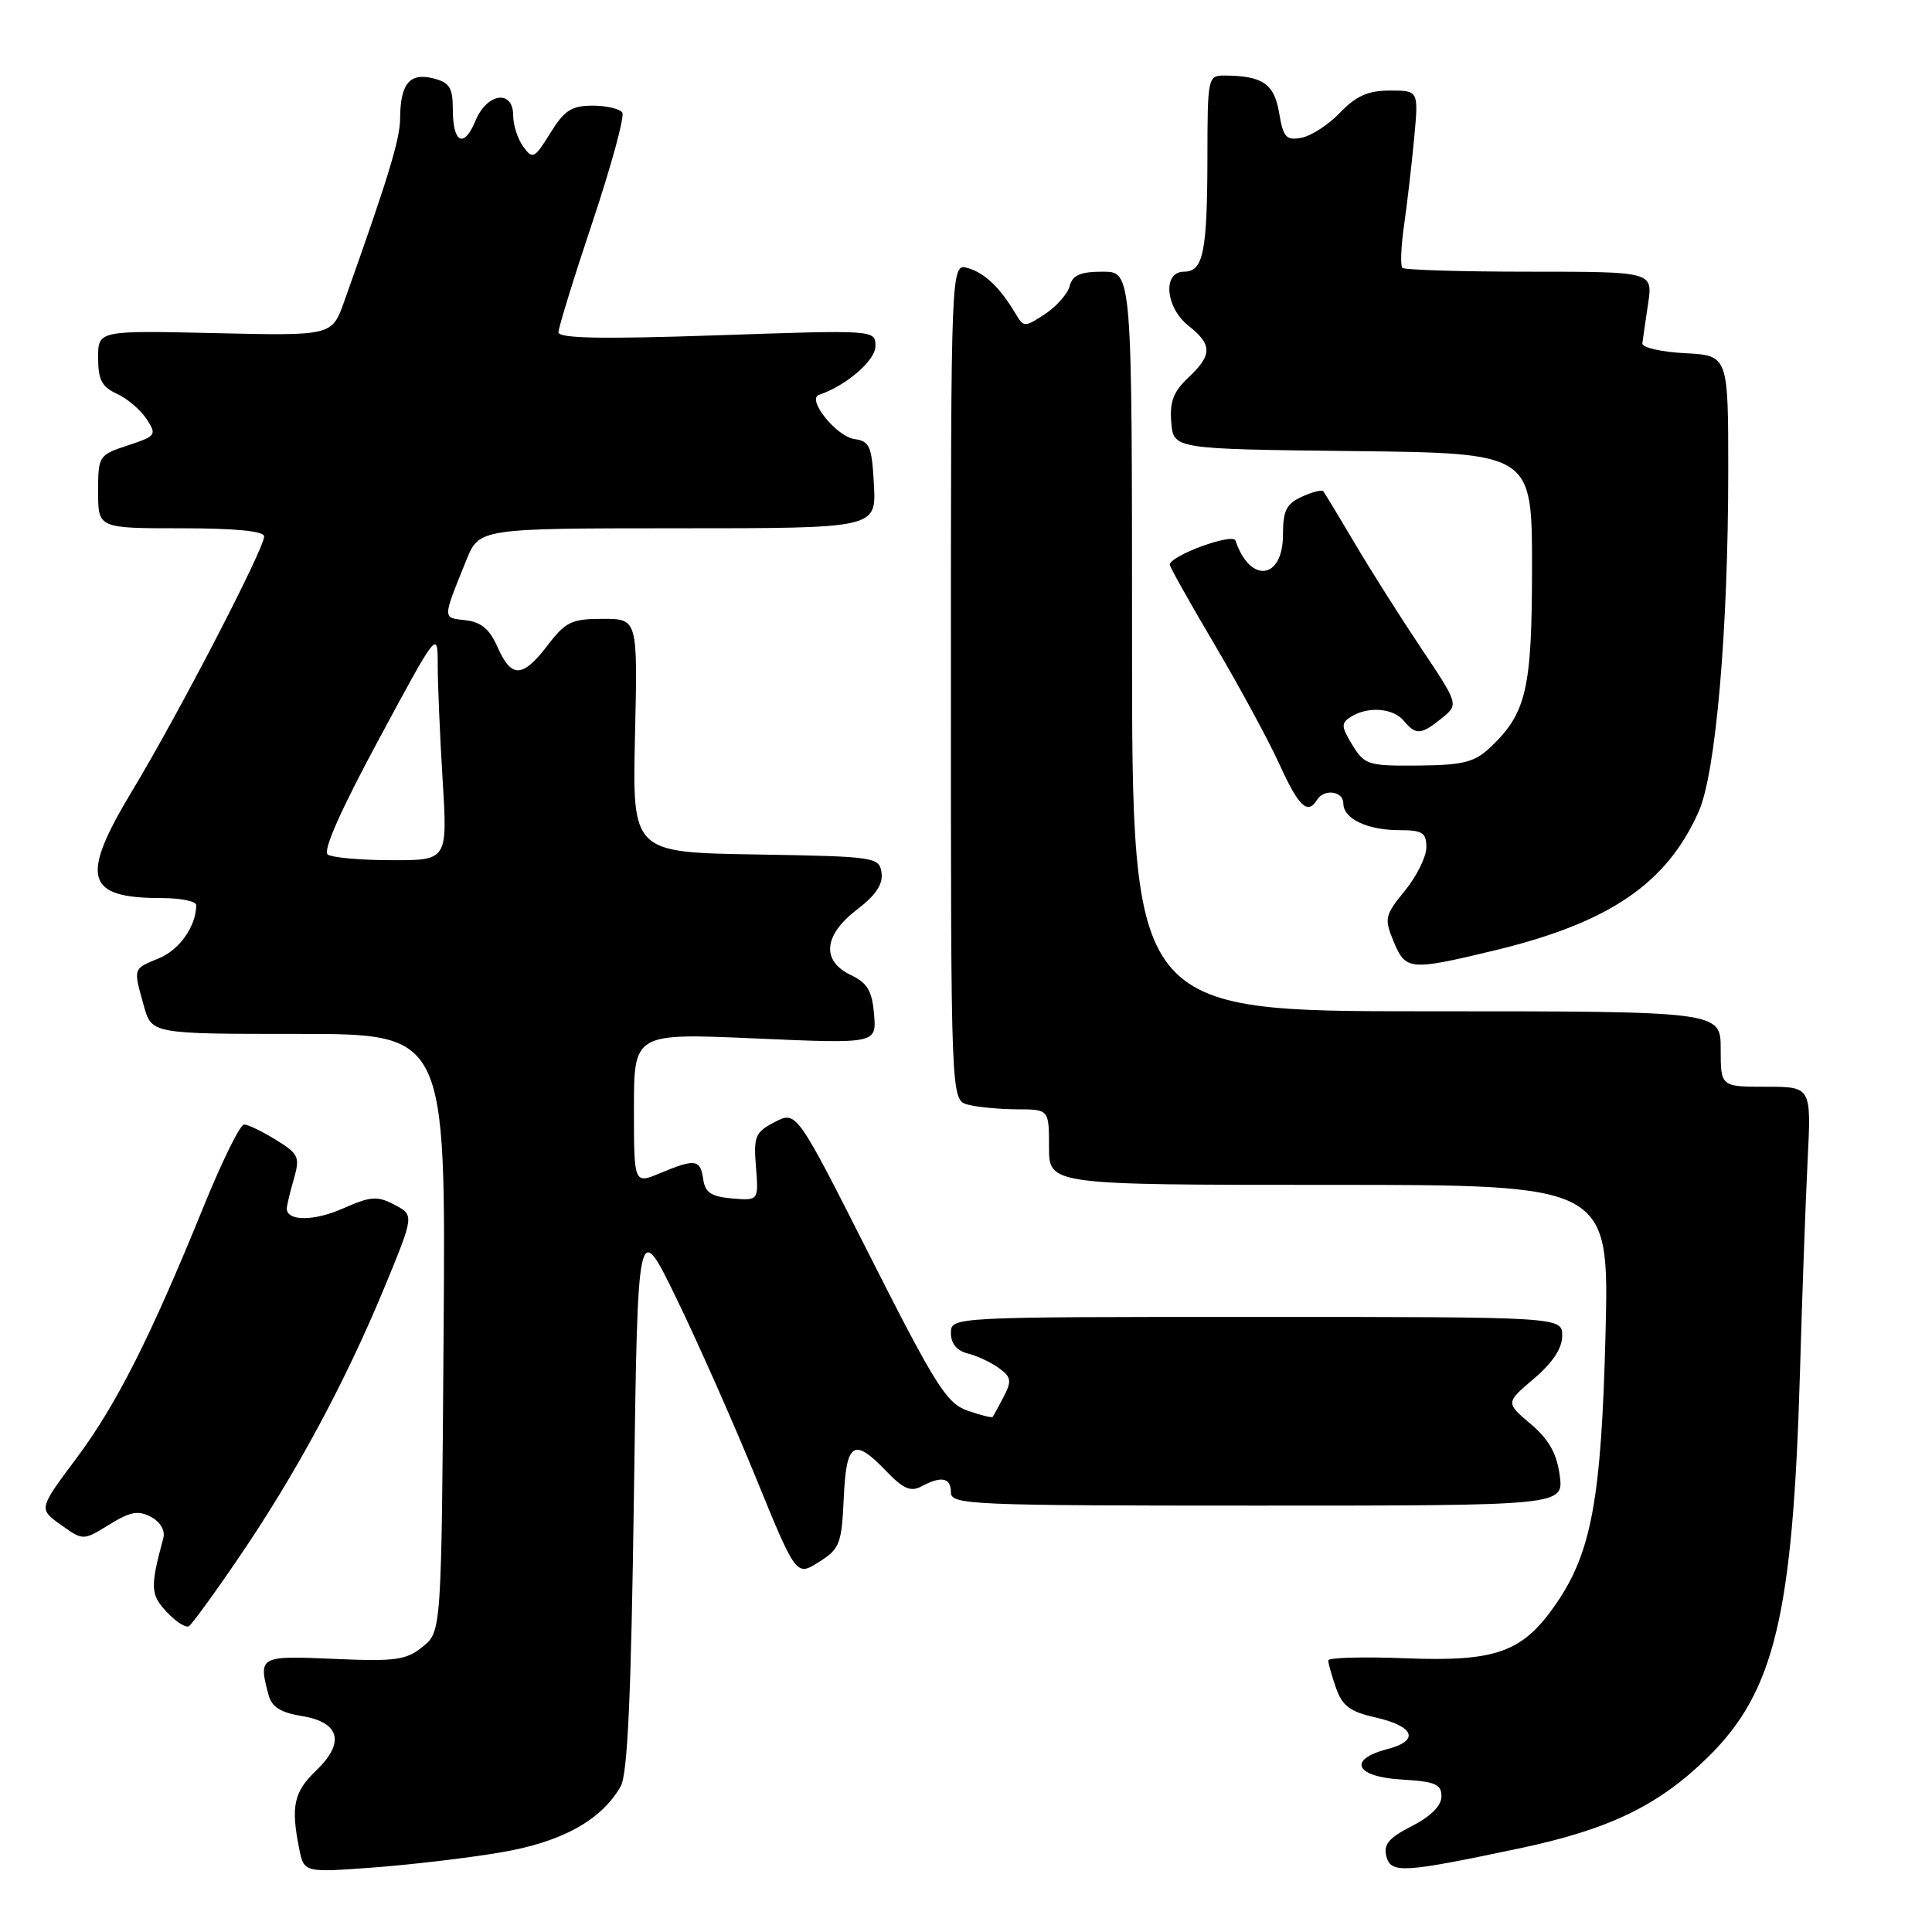 <?xml version="1.0" encoding="UTF-8" standalone="no"?>
<!DOCTYPE svg PUBLIC "-//W3C//DTD SVG 1.1//EN" "http://www.w3.org/Graphics/SVG/1.1/DTD/svg11.dtd" >
<svg xmlns="http://www.w3.org/2000/svg" xmlns:xlink="http://www.w3.org/1999/xlink" version="1.1" viewBox="0 0 256 256">
 <g >
 <path fill="currentColor"
d=" M 66.31 245.46 C 74.43 244.09 79.66 241.21 82.24 236.71 C 83.16 235.09 83.63 224.79 84.00 198.00 C 84.50 161.50 84.50 161.50 89.61 172.00 C 92.42 177.78 97.15 188.44 100.11 195.69 C 105.50 208.88 105.50 208.88 108.50 206.98 C 111.27 205.24 111.52 204.59 111.80 198.55 C 112.13 191.06 113.12 190.43 117.46 194.96 C 119.67 197.27 120.68 197.71 122.08 196.96 C 124.74 195.53 126.00 195.79 126.00 197.75 C 126.00 199.39 128.60 199.50 166.60 199.50 C 207.20 199.50 207.20 199.50 206.67 195.50 C 206.28 192.58 205.24 190.74 202.82 188.68 C 199.50 185.87 199.50 185.87 203.25 182.68 C 205.73 180.57 207.00 178.66 207.00 177.00 C 207.00 174.50 207.00 174.50 166.50 174.50 C 126.00 174.50 126.00 174.50 126.00 176.64 C 126.00 178.03 126.79 178.98 128.25 179.35 C 129.49 179.66 131.34 180.53 132.38 181.29 C 134.00 182.47 134.08 182.99 132.99 185.08 C 132.30 186.41 131.64 187.61 131.53 187.75 C 131.42 187.89 129.92 187.52 128.21 186.92 C 125.45 185.96 123.97 183.63 115.31 166.51 C 105.54 147.19 105.54 147.19 102.67 148.67 C 100.07 150.02 99.84 150.55 100.17 154.62 C 100.52 159.09 100.52 159.09 97.01 158.80 C 94.24 158.56 93.43 158.02 93.18 156.25 C 92.81 153.61 92.11 153.51 87.47 155.45 C 84.00 156.90 84.00 156.90 84.00 146.89 C 84.00 136.89 84.00 136.89 100.07 137.60 C 116.14 138.30 116.14 138.30 115.82 134.41 C 115.56 131.30 114.94 130.25 112.75 129.20 C 108.80 127.32 109.12 123.91 113.56 120.52 C 116.04 118.63 117.02 117.16 116.81 115.66 C 116.51 113.56 116.03 113.49 100.14 113.22 C 83.79 112.95 83.79 112.95 84.14 97.47 C 84.50 82.00 84.50 82.00 79.87 82.00 C 75.75 82.00 74.94 82.39 72.57 85.50 C 69.25 89.85 67.76 89.90 65.93 85.75 C 64.88 83.36 63.75 82.41 61.67 82.18 C 58.61 81.83 58.60 82.13 61.78 74.25 C 63.50 70.01 63.50 70.01 89.80 70.00 C 116.10 70.00 116.10 70.00 115.80 64.25 C 115.53 59.14 115.25 58.46 113.23 58.18 C 110.82 57.84 106.85 52.89 108.52 52.32 C 112.13 51.10 116.00 47.77 116.00 45.87 C 116.00 43.71 116.00 43.71 95.00 44.43 C 79.78 44.95 74.00 44.84 74.00 44.03 C 74.00 43.42 76.03 36.83 78.52 29.39 C 81.00 21.95 82.78 15.45 82.46 14.93 C 82.14 14.42 80.37 14.00 78.52 14.00 C 75.74 14.00 74.78 14.62 72.92 17.63 C 70.82 21.02 70.58 21.15 69.34 19.44 C 68.60 18.44 68.00 16.58 68.00 15.31 C 68.00 11.83 64.53 12.30 63.01 15.99 C 61.46 19.72 60.00 18.97 60.00 14.46 C 60.00 11.61 59.57 10.93 57.39 10.38 C 54.28 9.60 53.04 11.11 53.02 15.67 C 53.00 18.48 51.45 23.56 45.59 40.00 C 43.98 44.50 43.98 44.50 28.49 44.14 C 13.00 43.79 13.00 43.79 13.00 47.41 C 13.00 50.31 13.50 51.27 15.49 52.18 C 16.85 52.80 18.62 54.30 19.42 55.52 C 20.80 57.63 20.69 57.78 16.93 59.02 C 13.08 60.29 13.00 60.41 13.00 65.16 C 13.00 70.00 13.00 70.00 24.00 70.00 C 31.18 70.00 35.00 70.37 35.00 71.08 C 35.00 72.73 23.63 94.66 17.49 104.83 C 10.57 116.33 11.31 119.00 21.43 119.00 C 23.95 119.00 26.00 119.42 26.00 119.93 C 26.00 122.70 23.81 125.84 21.08 126.97 C 17.59 128.41 17.65 128.21 19.05 133.25 C 20.09 137.00 20.09 137.00 39.58 137.00 C 59.07 137.00 59.07 137.00 58.78 176.59 C 58.50 216.18 58.50 216.18 56.01 218.20 C 53.81 219.98 52.41 220.17 44.26 219.81 C 34.33 219.38 34.21 219.45 35.60 224.64 C 36.01 226.18 37.23 226.94 39.97 227.38 C 45.04 228.19 45.76 230.90 41.89 234.61 C 38.93 237.44 38.52 239.34 39.64 244.94 C 40.28 248.13 40.28 248.13 49.39 247.46 C 54.40 247.09 62.02 246.19 66.31 245.46 Z  M 201.37 244.91 C 213.25 242.40 219.78 239.24 226.30 232.84 C 235.14 224.17 237.56 214.05 238.50 182.00 C 238.79 171.82 239.25 159.11 239.52 153.75 C 240.01 144.00 240.01 144.00 234.01 144.00 C 228.00 144.00 228.00 144.00 228.00 139.00 C 228.00 134.00 228.00 134.00 189.00 134.00 C 150.00 134.00 150.00 134.00 150.00 85.00 C 150.00 36.00 150.00 36.00 146.12 36.00 C 143.14 36.00 142.12 36.45 141.74 37.90 C 141.46 38.94 139.99 40.62 138.46 41.62 C 135.77 43.38 135.65 43.38 134.59 41.60 C 132.53 38.12 130.49 36.17 128.25 35.52 C 126.00 34.87 126.00 34.87 126.00 90.32 C 126.00 145.77 126.00 145.77 128.25 146.37 C 129.49 146.70 132.41 146.98 134.75 146.99 C 139.00 147.00 139.00 147.00 139.00 152.00 C 139.00 157.00 139.00 157.00 176.12 157.00 C 213.23 157.00 213.23 157.00 212.74 176.75 C 212.19 198.54 210.89 205.68 206.20 212.50 C 201.77 218.94 198.29 220.20 186.25 219.73 C 180.61 219.51 176.00 219.64 176.00 220.01 C 176.00 220.39 176.46 222.04 177.03 223.67 C 177.86 226.03 178.90 226.82 182.22 227.56 C 187.44 228.74 188.16 230.64 183.82 231.77 C 178.50 233.15 179.60 235.45 185.75 235.80 C 190.16 236.06 191.00 236.41 191.00 238.03 C 191.00 239.27 189.59 240.68 187.09 241.96 C 184.03 243.52 183.29 244.39 183.70 245.97 C 184.31 248.28 185.88 248.18 201.37 244.91 Z  M 31.73 206.26 C 39.25 195.21 45.70 183.23 50.87 170.76 C 54.90 161.01 54.90 161.01 52.28 159.64 C 49.98 158.43 49.13 158.50 45.42 160.14 C 41.60 161.83 38.00 161.83 38.00 160.14 C 38.00 159.78 38.41 158.04 38.92 156.28 C 39.77 153.31 39.60 152.91 36.55 151.03 C 34.74 149.91 32.85 149.00 32.34 149.00 C 31.82 149.00 29.44 153.84 27.03 159.75 C 19.91 177.27 15.41 186.16 10.11 193.25 C 5.11 199.94 5.11 199.94 8.07 202.05 C 11.02 204.15 11.02 204.15 14.47 202.02 C 17.26 200.30 18.32 200.10 20.01 201.00 C 21.26 201.67 21.91 202.80 21.64 203.81 C 19.88 210.33 19.93 211.29 22.09 213.60 C 23.30 214.89 24.62 215.73 25.03 215.48 C 25.43 215.23 28.45 211.09 31.73 206.26 Z  M 197.81 125.99 C 213.19 122.31 220.85 117.12 225.10 107.50 C 227.36 102.40 229.00 83.41 229.00 62.40 C 229.00 47.10 229.00 47.10 223.25 46.80 C 220.09 46.63 217.56 46.05 217.62 45.50 C 217.69 44.95 218.03 42.59 218.38 40.25 C 219.02 36.00 219.02 36.00 202.68 36.00 C 193.69 36.00 186.10 35.77 185.82 35.49 C 185.54 35.20 185.64 32.62 186.06 29.74 C 186.47 26.86 187.07 21.69 187.39 18.25 C 187.97 12.00 187.97 12.00 184.17 12.00 C 181.29 12.00 179.71 12.70 177.59 14.90 C 176.07 16.50 173.76 18.00 172.47 18.25 C 170.42 18.64 170.04 18.22 169.49 14.95 C 168.84 11.09 167.30 10.04 162.25 10.01 C 160.06 10.00 160.00 10.27 159.99 20.75 C 159.97 33.43 159.45 36.00 156.88 36.00 C 154.01 36.00 154.42 40.76 157.50 43.18 C 160.65 45.66 160.65 47.05 157.45 50.04 C 155.49 51.89 154.97 53.24 155.20 55.97 C 155.50 59.50 155.50 59.50 179.25 59.77 C 203.00 60.04 203.00 60.04 203.00 75.12 C 203.00 91.36 202.26 94.52 197.43 99.07 C 195.36 101.01 193.86 101.38 187.94 101.44 C 181.29 101.50 180.81 101.35 179.20 98.72 C 177.70 96.26 177.68 95.82 179.00 94.98 C 181.25 93.56 184.59 93.81 186.00 95.50 C 187.61 97.43 188.30 97.39 191.04 95.17 C 193.29 93.34 193.29 93.34 188.33 85.92 C 185.60 81.84 181.63 75.58 179.52 72.00 C 177.40 68.42 175.52 65.31 175.34 65.09 C 175.16 64.86 173.88 65.19 172.50 65.82 C 170.45 66.75 170.00 67.66 170.00 70.87 C 170.00 76.83 165.62 77.36 163.71 71.63 C 163.36 70.57 155.00 73.64 155.00 74.83 C 155.00 75.12 157.68 79.89 160.95 85.43 C 164.22 90.97 168.08 98.09 169.52 101.25 C 172.09 106.89 173.26 108.00 174.50 106.00 C 175.44 104.47 178.00 104.81 178.00 106.46 C 178.00 108.49 181.18 110.00 185.43 110.00 C 188.48 110.00 189.00 110.33 189.00 112.27 C 189.00 113.52 187.72 116.11 186.16 118.02 C 183.49 121.29 183.40 121.70 184.66 124.75 C 186.25 128.58 186.80 128.63 197.81 125.99 Z  M 43.43 113.23 C 42.74 112.76 45.15 107.33 50.18 98.00 C 57.99 83.50 57.99 83.50 58.00 88.09 C 58.00 90.62 58.29 97.48 58.65 103.34 C 59.30 114.00 59.30 114.00 51.90 113.98 C 47.83 113.98 44.02 113.64 43.43 113.23 Z "/>
</g>
</svg>